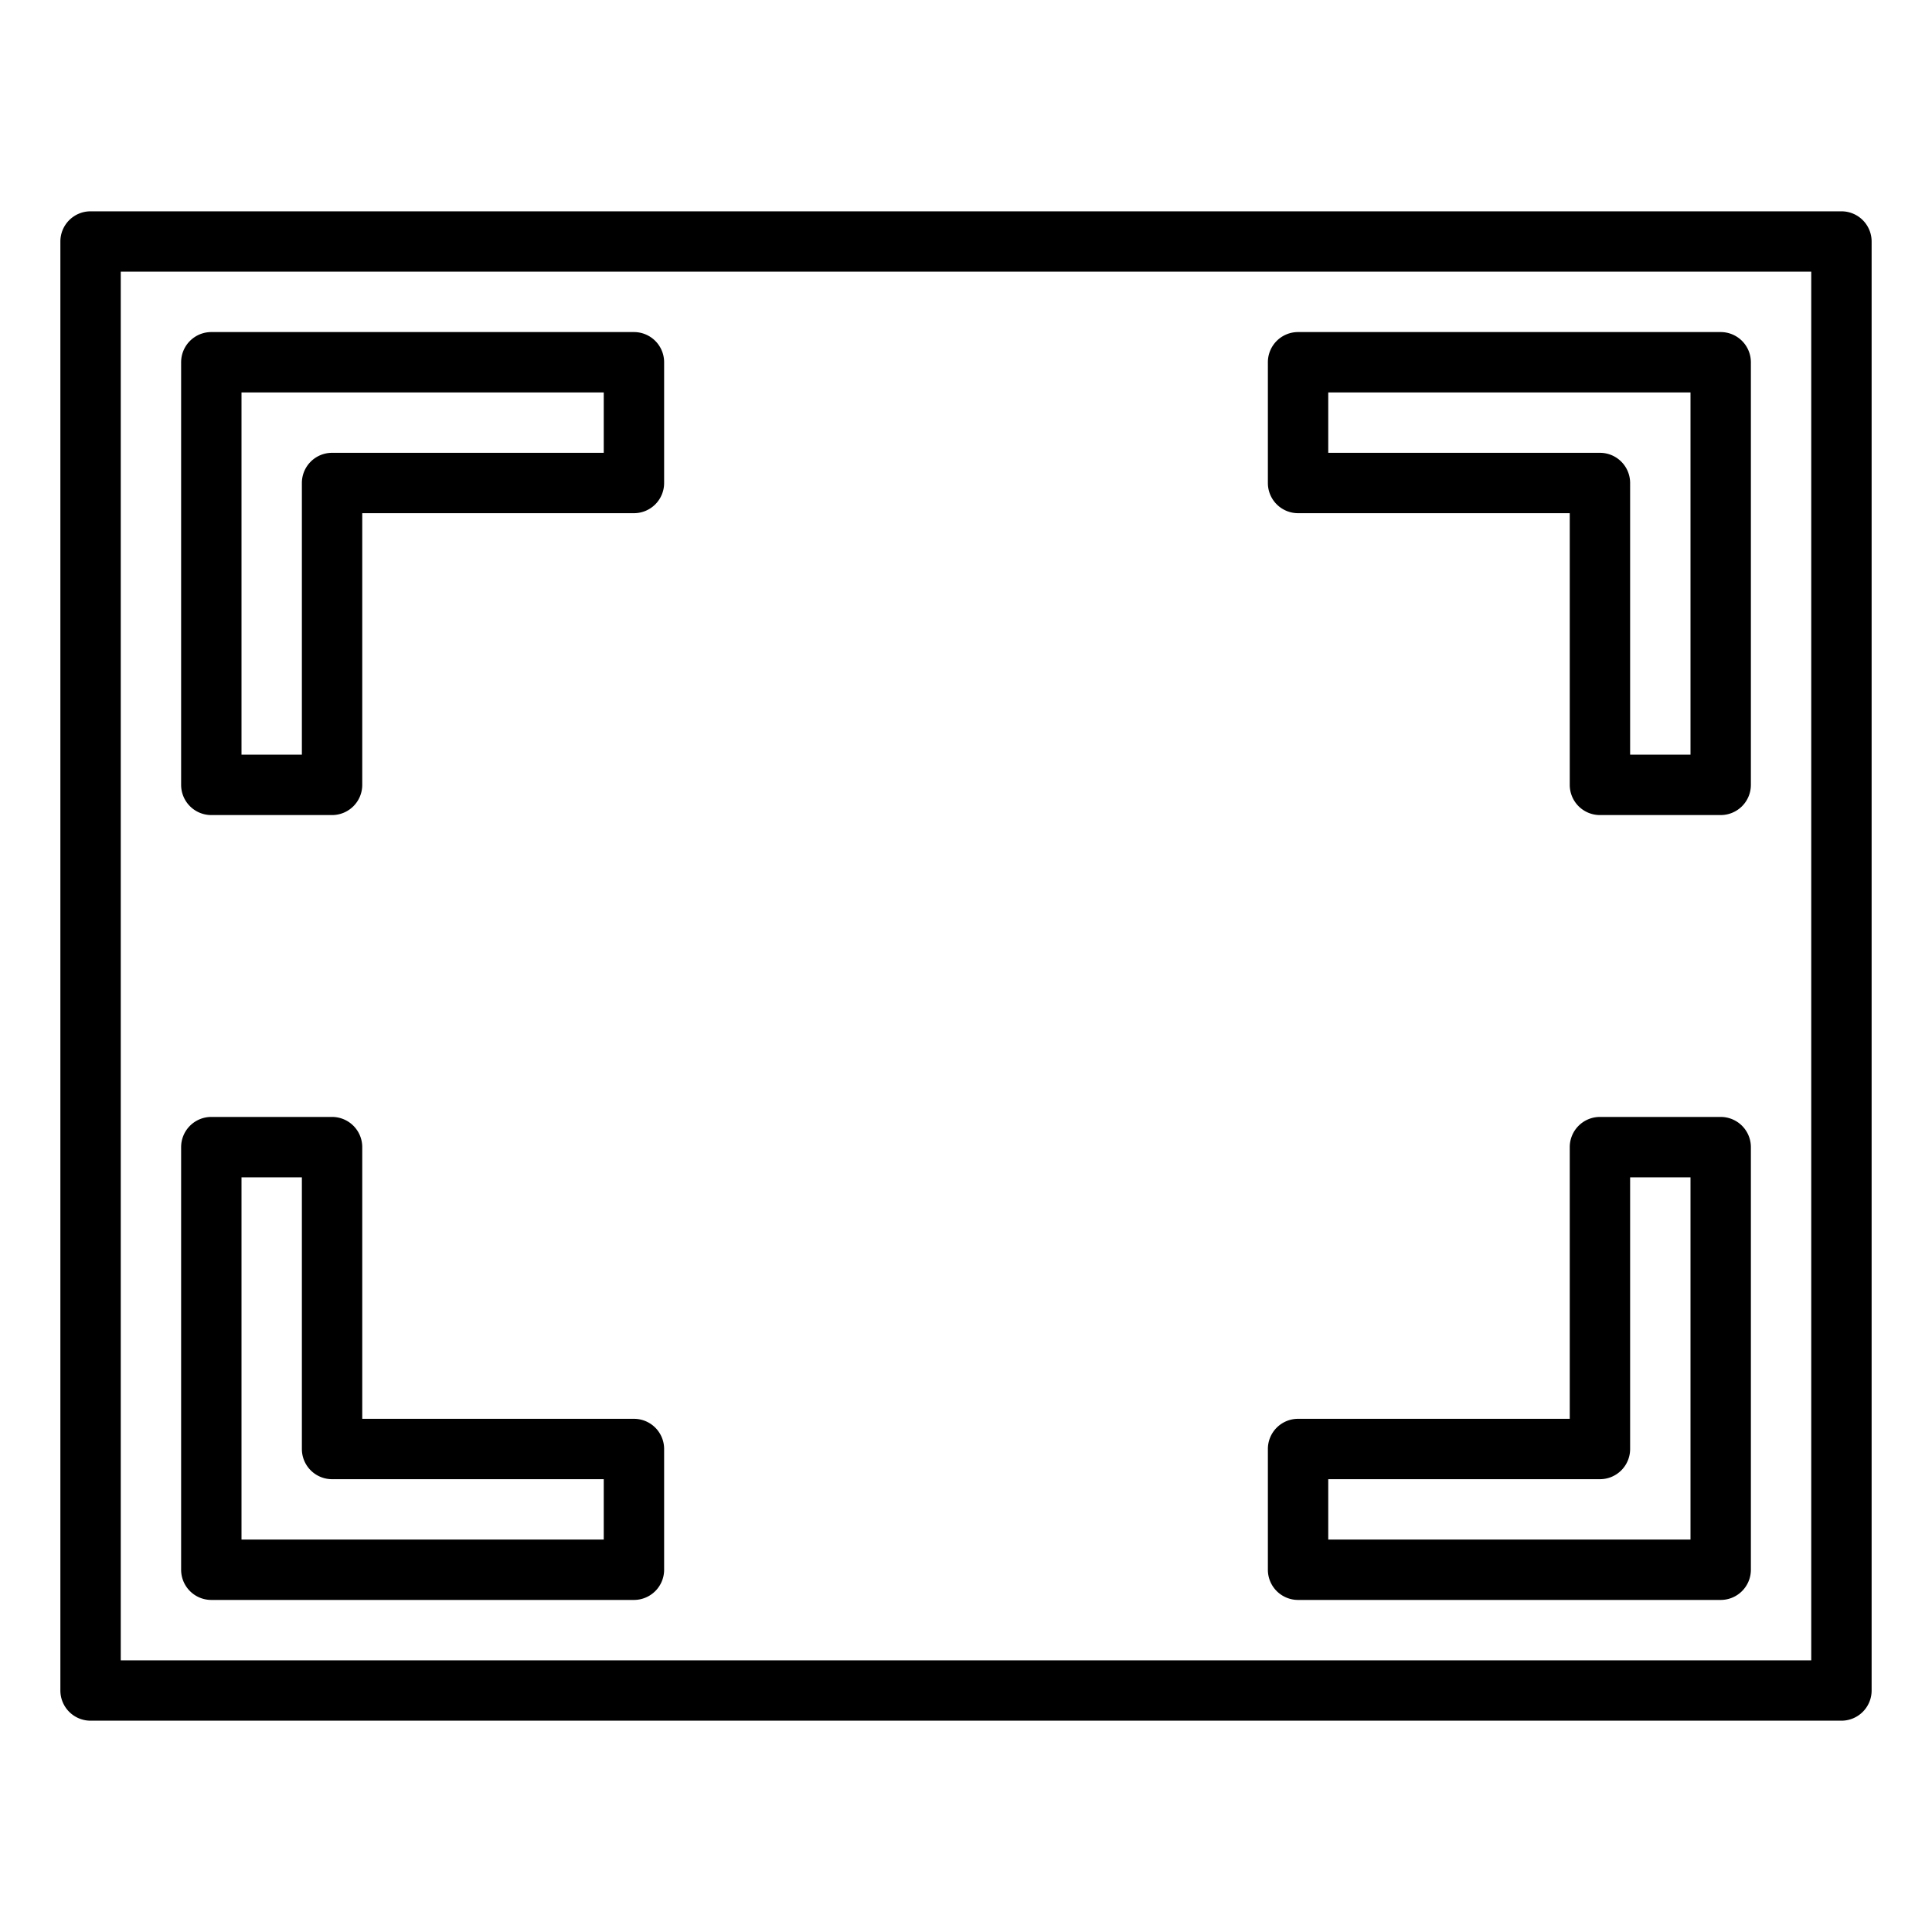<svg xmlns="http://www.w3.org/2000/svg" viewBox="0 0 64 64" x="0px" y="0px"><g><path d="M61,7H3A1,1,0,0,0,2,8V56a1,1,0,0,0,1,1H61a1,1,0,0,0,1-1V8A1,1,0,0,0,61,7ZM60,55H4V9H60Z"></path><path d="M7,27h4a1,1,0,0,0,1-1V17h9a1,1,0,0,0,1-1V12a1,1,0,0,0-1-1H7a1,1,0,0,0-1,1V26A1,1,0,0,0,7,27ZM8,13H20v2H11a1,1,0,0,0-1,1v9H8Z"></path><path d="M7,53H21a1,1,0,0,0,1-1V48a1,1,0,0,0-1-1H12V38a1,1,0,0,0-1-1H7a1,1,0,0,0-1,1V52A1,1,0,0,0,7,53ZM8,39h2v9a1,1,0,0,0,1,1h9v2H8Z"></path><path d="M43,17h9v9a1,1,0,0,0,1,1h4a1,1,0,0,0,1-1V12a1,1,0,0,0-1-1H43a1,1,0,0,0-1,1v4A1,1,0,0,0,43,17Zm1-4H56V25H54V16a1,1,0,0,0-1-1H44Z"></path><path d="M43,53H57a1,1,0,0,0,1-1V38a1,1,0,0,0-1-1H53a1,1,0,0,0-1,1v9H43a1,1,0,0,0-1,1v4A1,1,0,0,0,43,53Zm1-4h9a1,1,0,0,0,1-1V39h2V51H44Z"></path></g></svg>